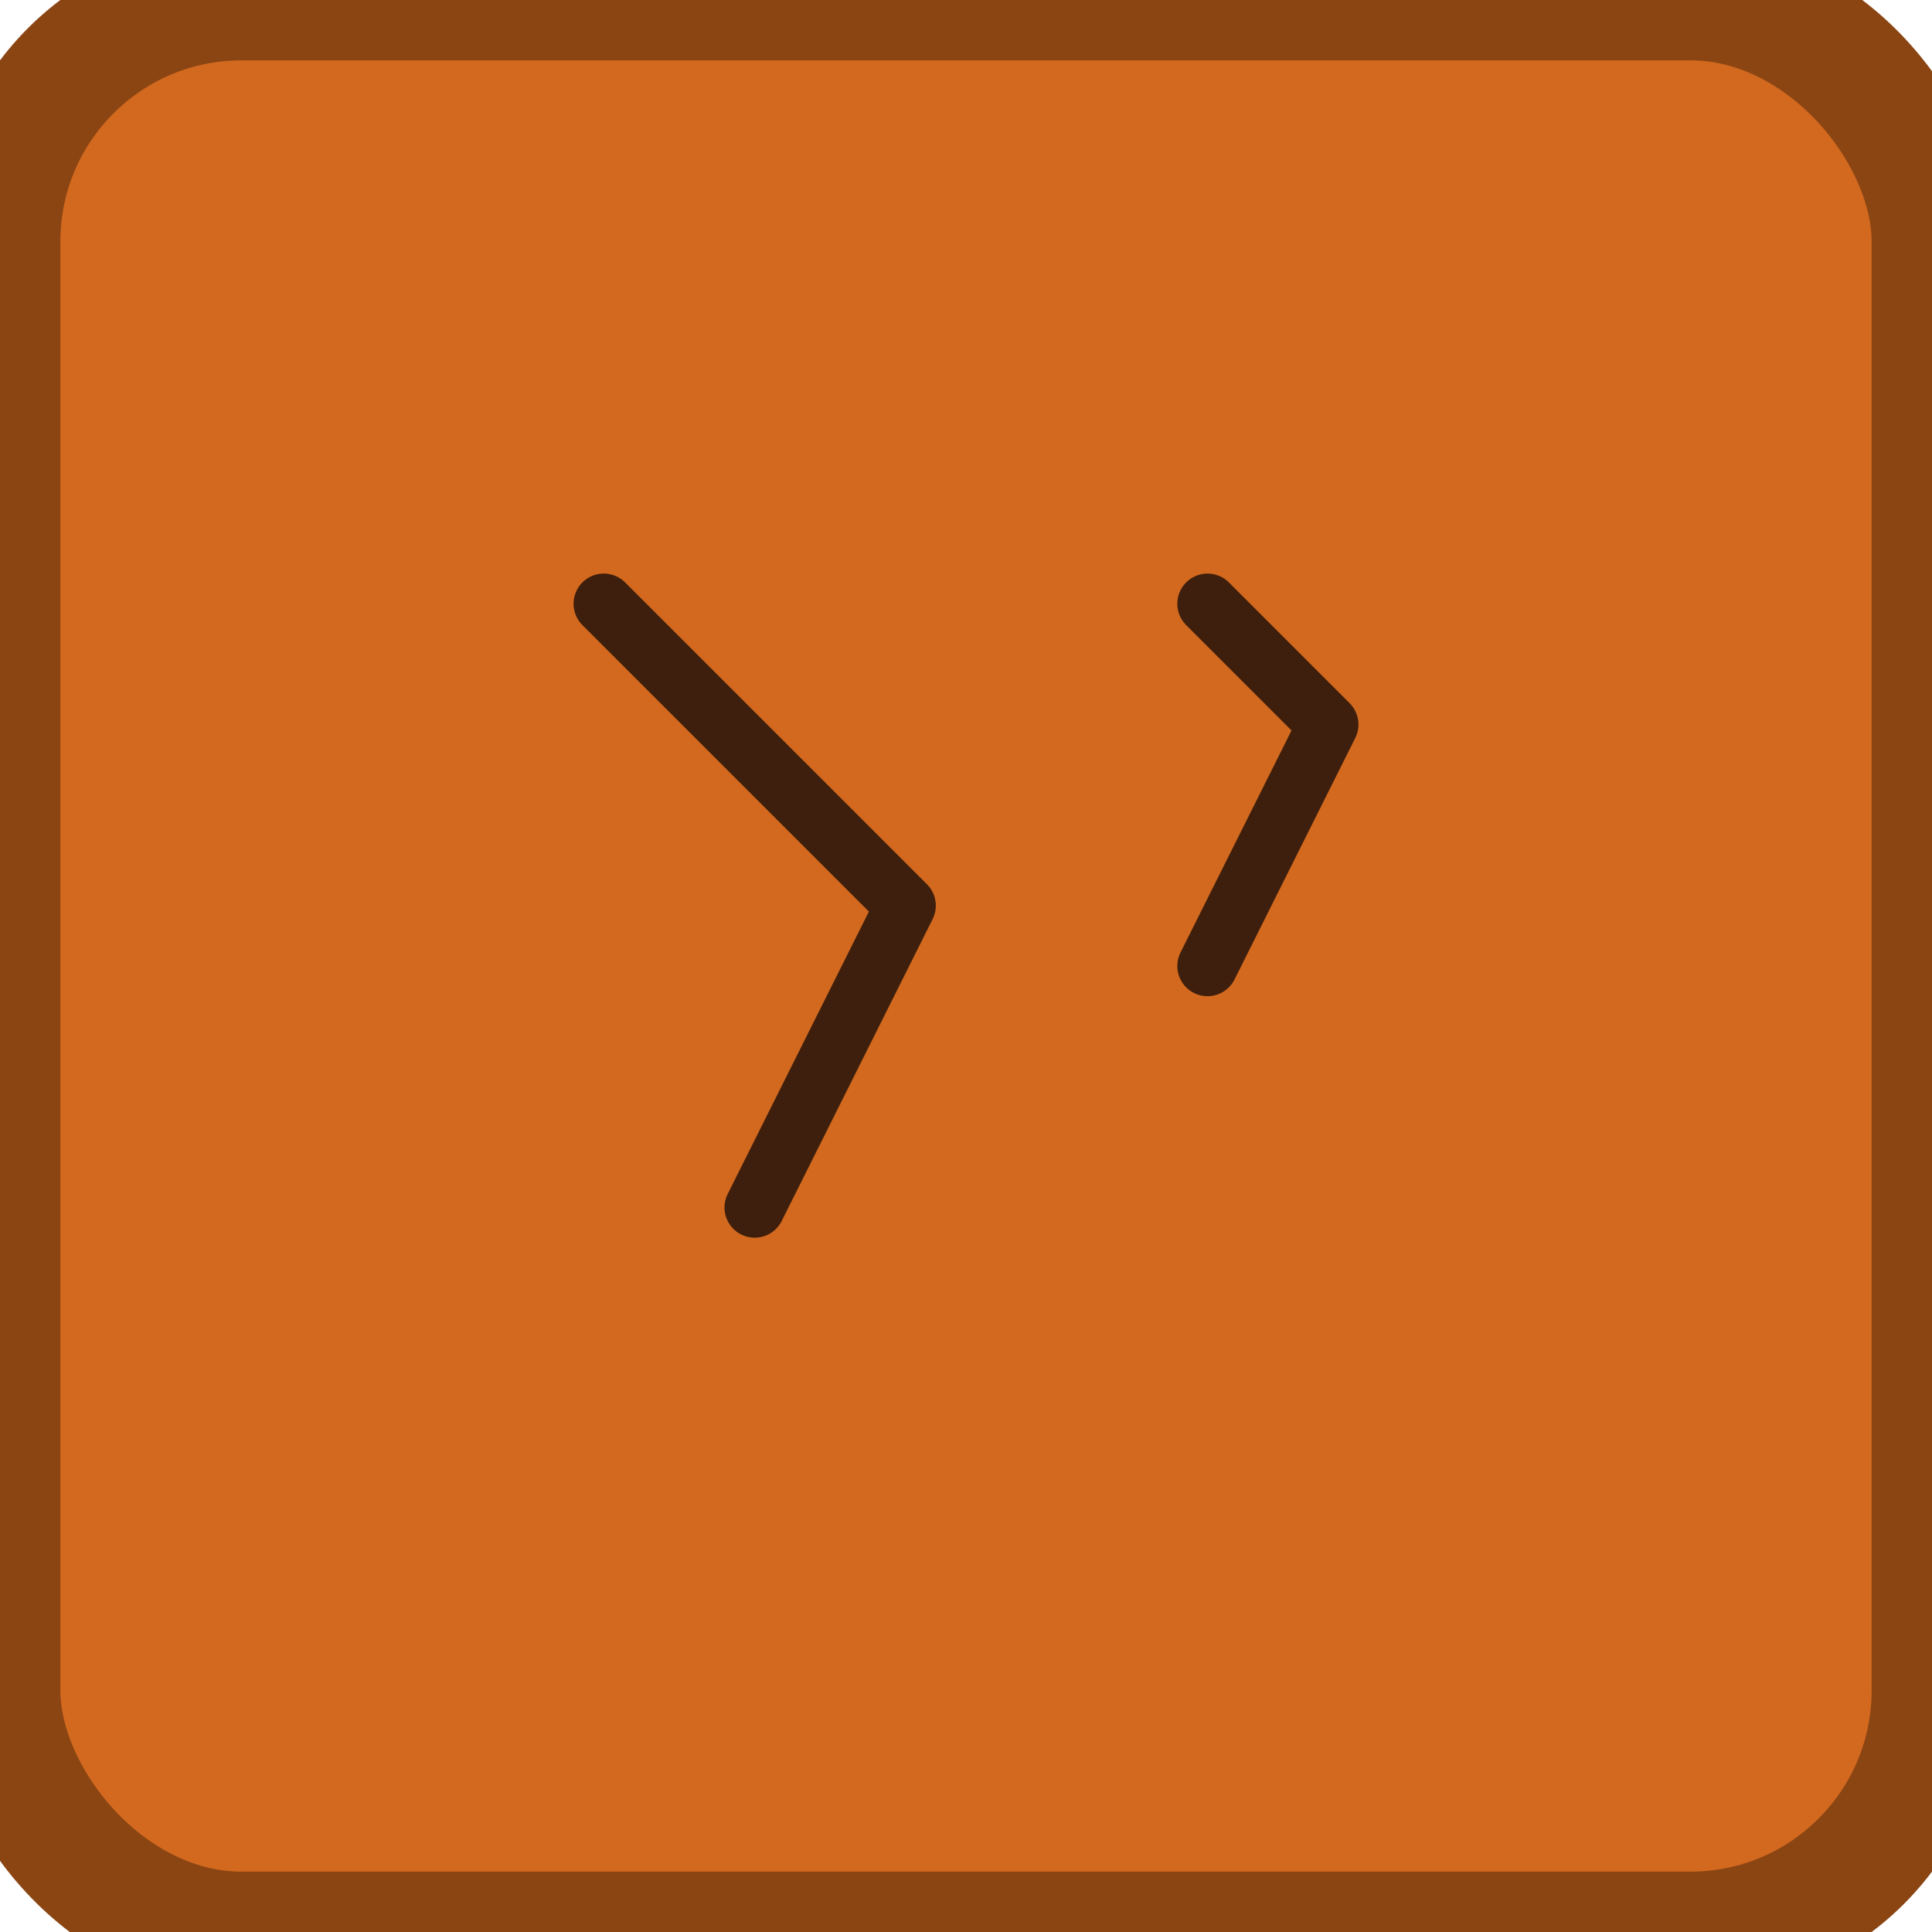 <svg width="64" height="64" viewBox="0 0 64 64" xmlns="http://www.w3.org/2000/svg">
  <!-- Base block -->
  <rect x="0" y="0" width="64" height="64" fill="#d2691e" stroke="#8b4513" stroke-width="4" rx="8" ry="8"/>

  <!-- Cracks -->
  <path d="M20 20 L30 30 M30 30 L25 40 M40 20 L44 24 M44 24 L40 32" 
        stroke="#3e1f0d" stroke-width="2" stroke-linecap="round"/>
</svg>
